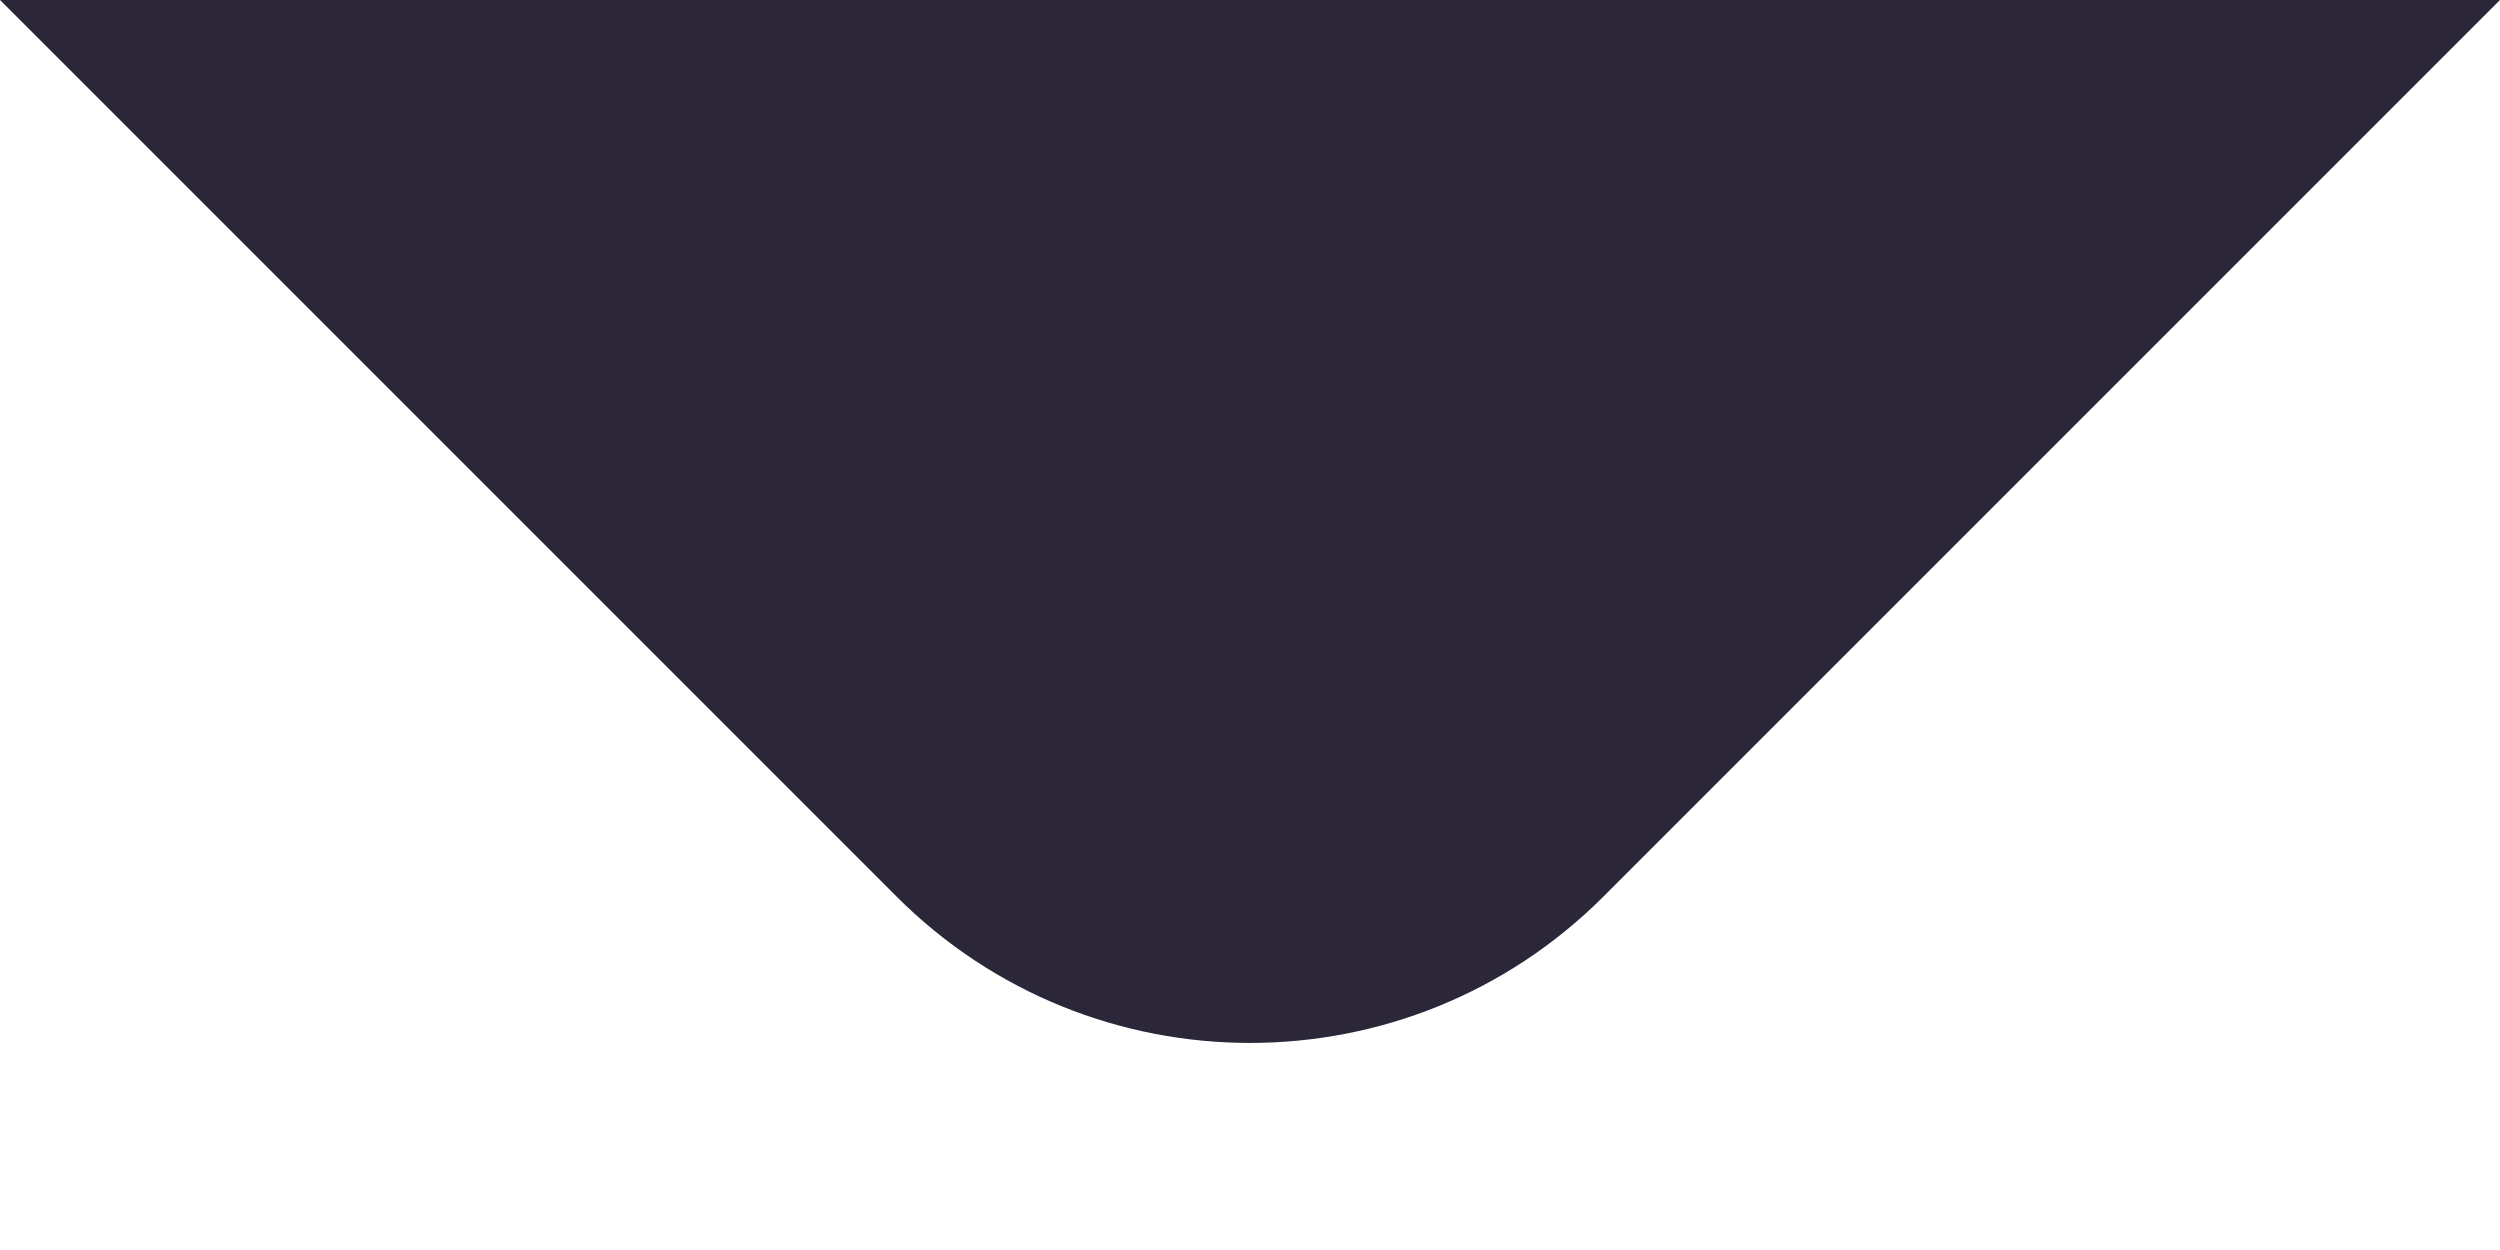 <svg width="10" height="5" viewBox="0 0 10 5" fill="none" xmlns="http://www.w3.org/2000/svg">
<path fill-rule="evenodd" clip-rule="evenodd" d="M10 0L6.414 3.586C5.633 4.367 4.367 4.367 3.586 3.586L0 0H10Z" fill="#2C2738"/>
</svg>
